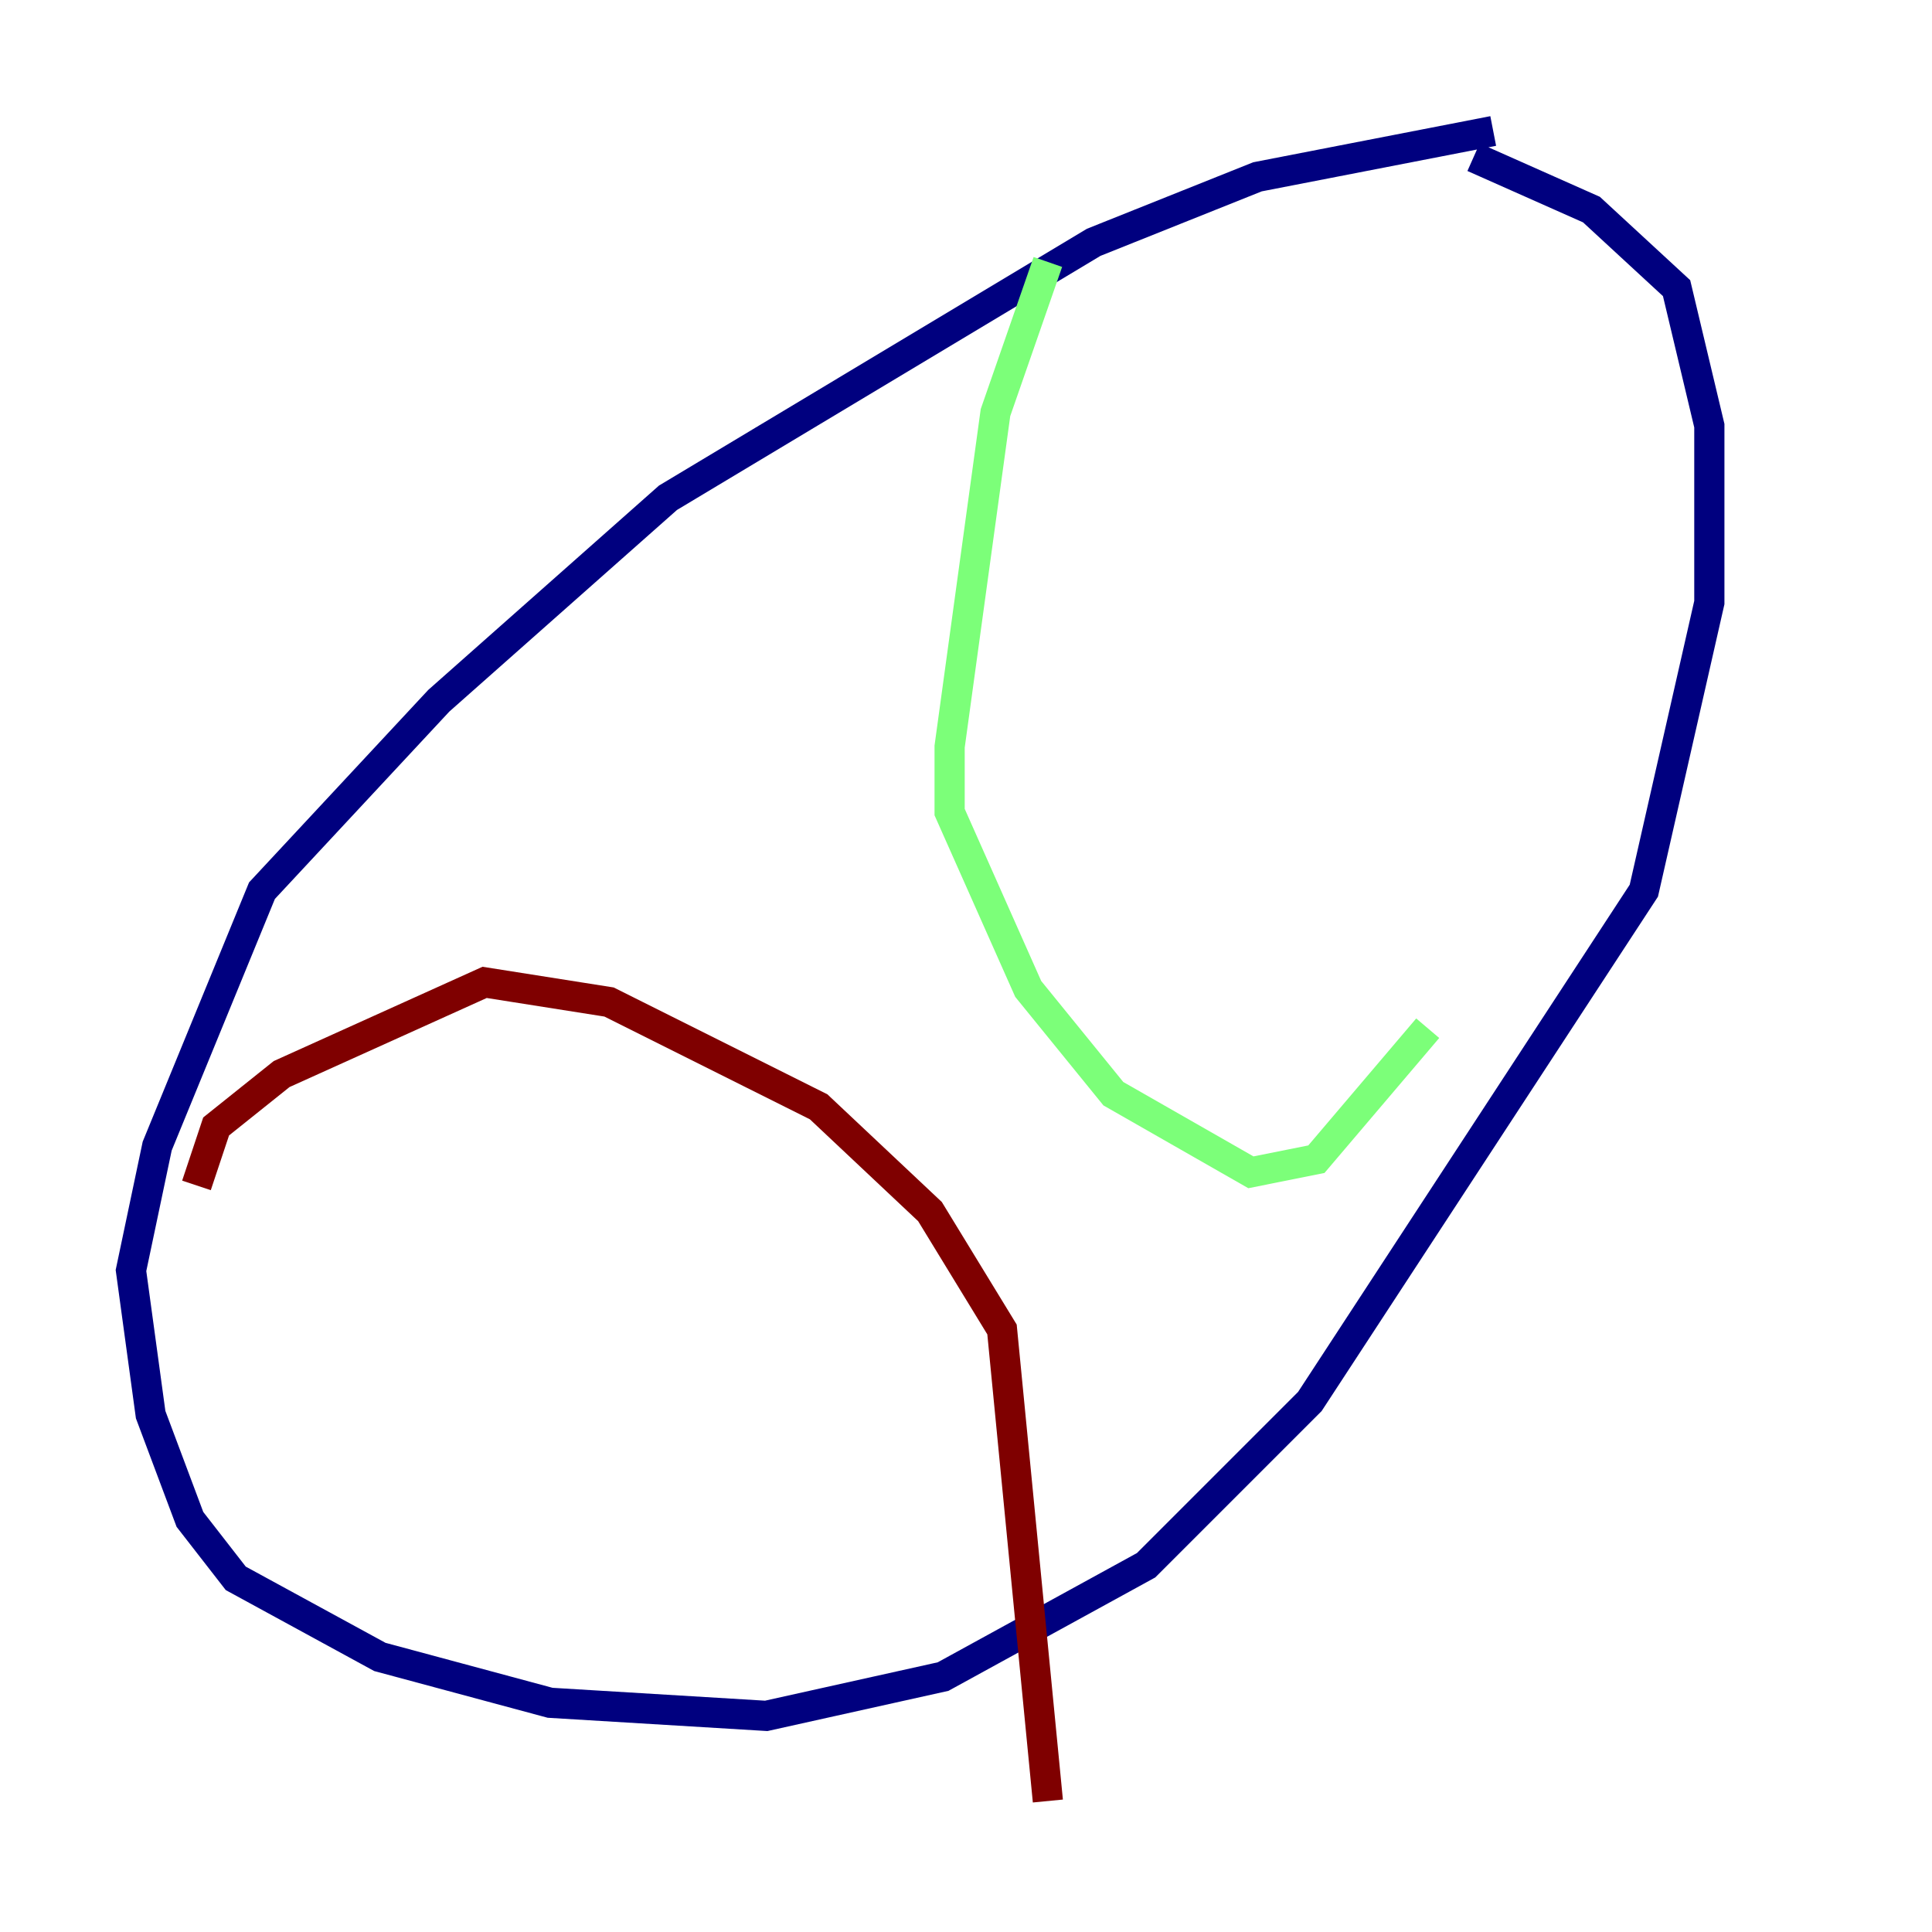 <?xml version="1.0" encoding="utf-8" ?>
<svg baseProfile="tiny" height="128" version="1.2" viewBox="0,0,128,128" width="128" xmlns="http://www.w3.org/2000/svg" xmlns:ev="http://www.w3.org/2001/xml-events" xmlns:xlink="http://www.w3.org/1999/xlink"><defs /><polyline fill="none" points="98.929,8.678 83.308,11.715 72.461,16.054 44.258,32.976 29.071,46.427 17.356,59.01 10.414,75.932 8.678,84.176 9.98,93.722 12.583,100.664 15.62,104.57 25.166,109.776 36.447,112.814 50.766,113.681 62.481,111.078 75.932,103.702 86.78,92.854 108.909,59.01 113.248,39.919 113.248,28.203 111.078,19.091 105.437,13.885 97.627,10.414" stroke="#00007f" stroke-width="2" /><polyline fill="none" points="69.424,17.356 65.953,27.336 62.915,49.464 62.915,53.803 68.122,65.519 73.763,72.461 82.875,77.668 87.214,76.8 94.59,68.122" stroke="#7cff79" stroke-width="2" /><polyline fill="none" points="13.017,78.536 14.319,74.63 18.658,71.159 32.108,65.085 40.352,66.386 54.237,73.329 61.614,80.271 66.386,88.081 69.424,119.322" stroke="#7f0000" stroke-width="2" /></svg>